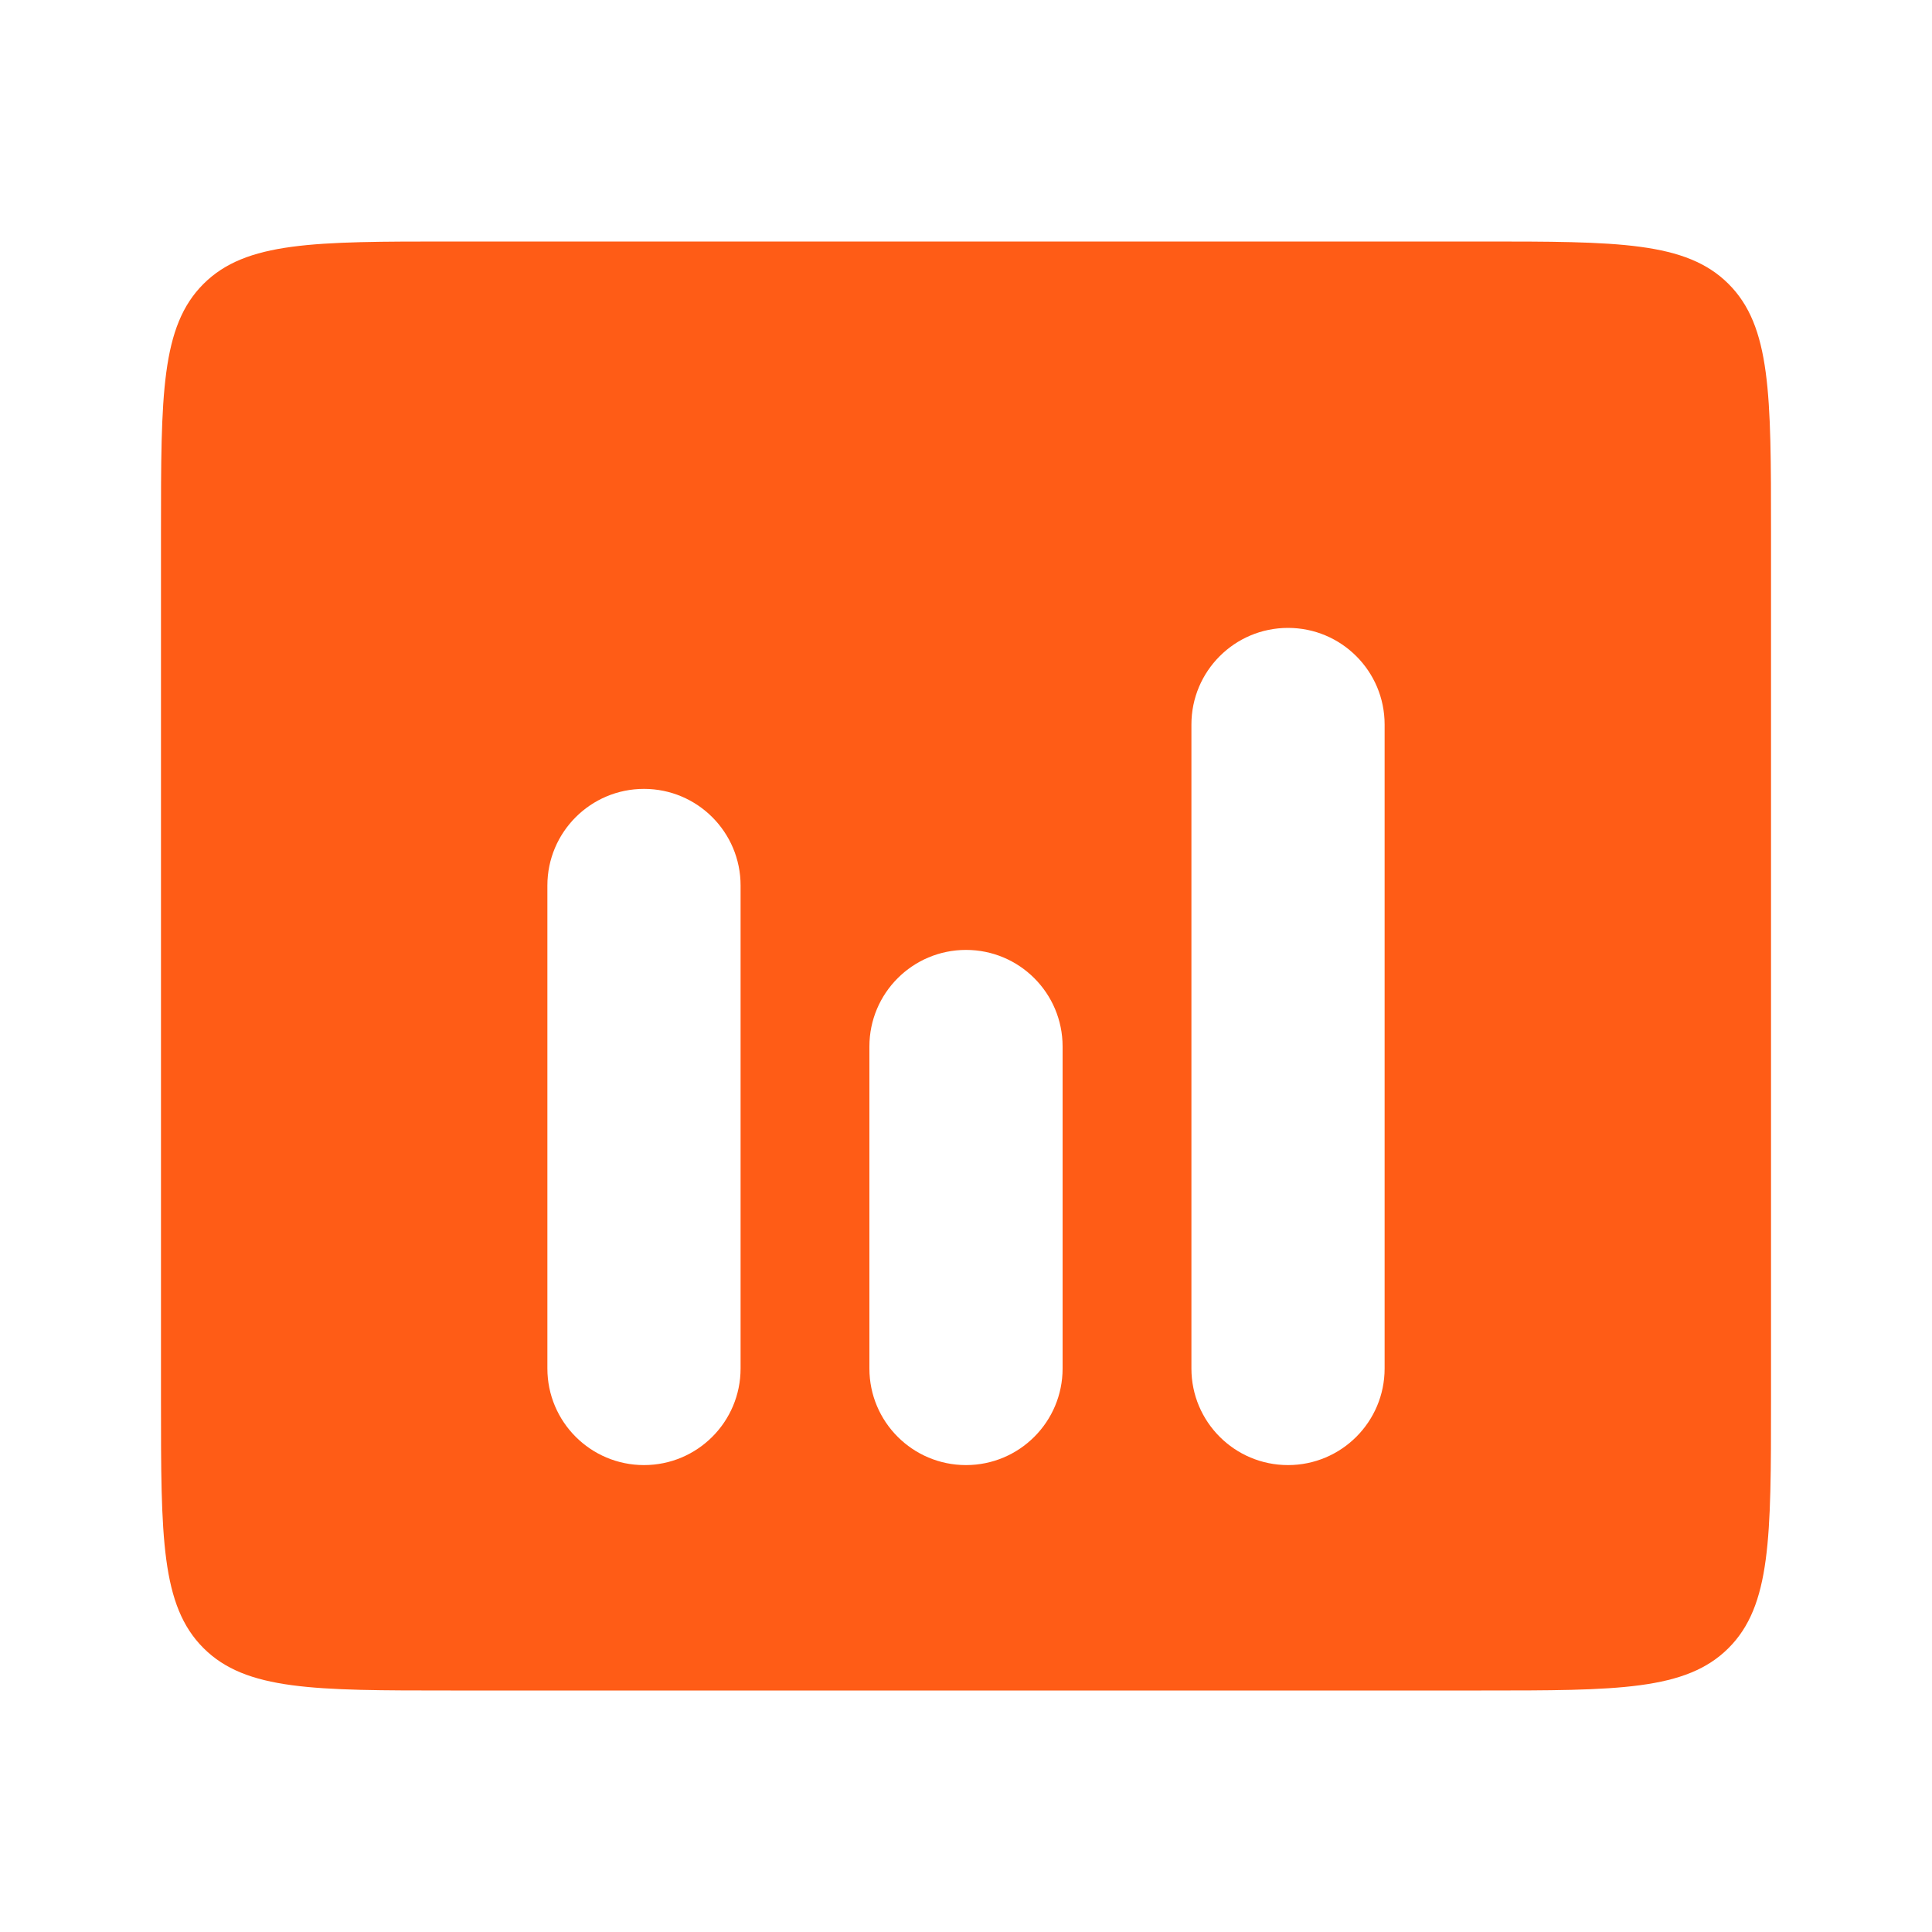 <svg width="40" height="40" viewBox="0 0 40 40" fill="none" xmlns="http://www.w3.org/2000/svg">
<path fill-rule="evenodd" clip-rule="evenodd" d="M4.212 5.879C3.333 6.757 3.333 8.172 3.333 11V29C3.333 31.828 3.333 33.243 4.212 34.121C5.091 35 6.505 35 9.333 35H30.667C33.495 35 34.909 35 35.788 34.121C36.667 33.243 36.667 31.828 36.667 29V11C36.667 8.172 36.667 6.757 35.788 5.879C34.909 5 33.495 5 30.667 5H9.333C6.505 5 5.091 5 4.212 5.879ZM26.667 13C27.771 13 28.667 13.895 28.667 15V28.333C28.667 29.438 27.771 30.333 26.667 30.333C25.562 30.333 24.667 29.438 24.667 28.333V15C24.667 13.895 25.562 13 26.667 13ZM15.333 18.333C15.333 17.229 14.438 16.333 13.333 16.333C12.229 16.333 11.333 17.229 11.333 18.333V28.333C11.333 29.438 12.229 30.333 13.333 30.333C14.438 30.333 15.333 29.438 15.333 28.333L15.333 18.333ZM22 21.667C22 20.562 21.105 19.667 20 19.667C18.895 19.667 18 20.562 18 21.667V28.333C18 29.438 18.895 30.333 20 30.333C21.105 30.333 22 29.438 22 28.333V21.667Z" fill="#FF5C16"/>
</svg>
